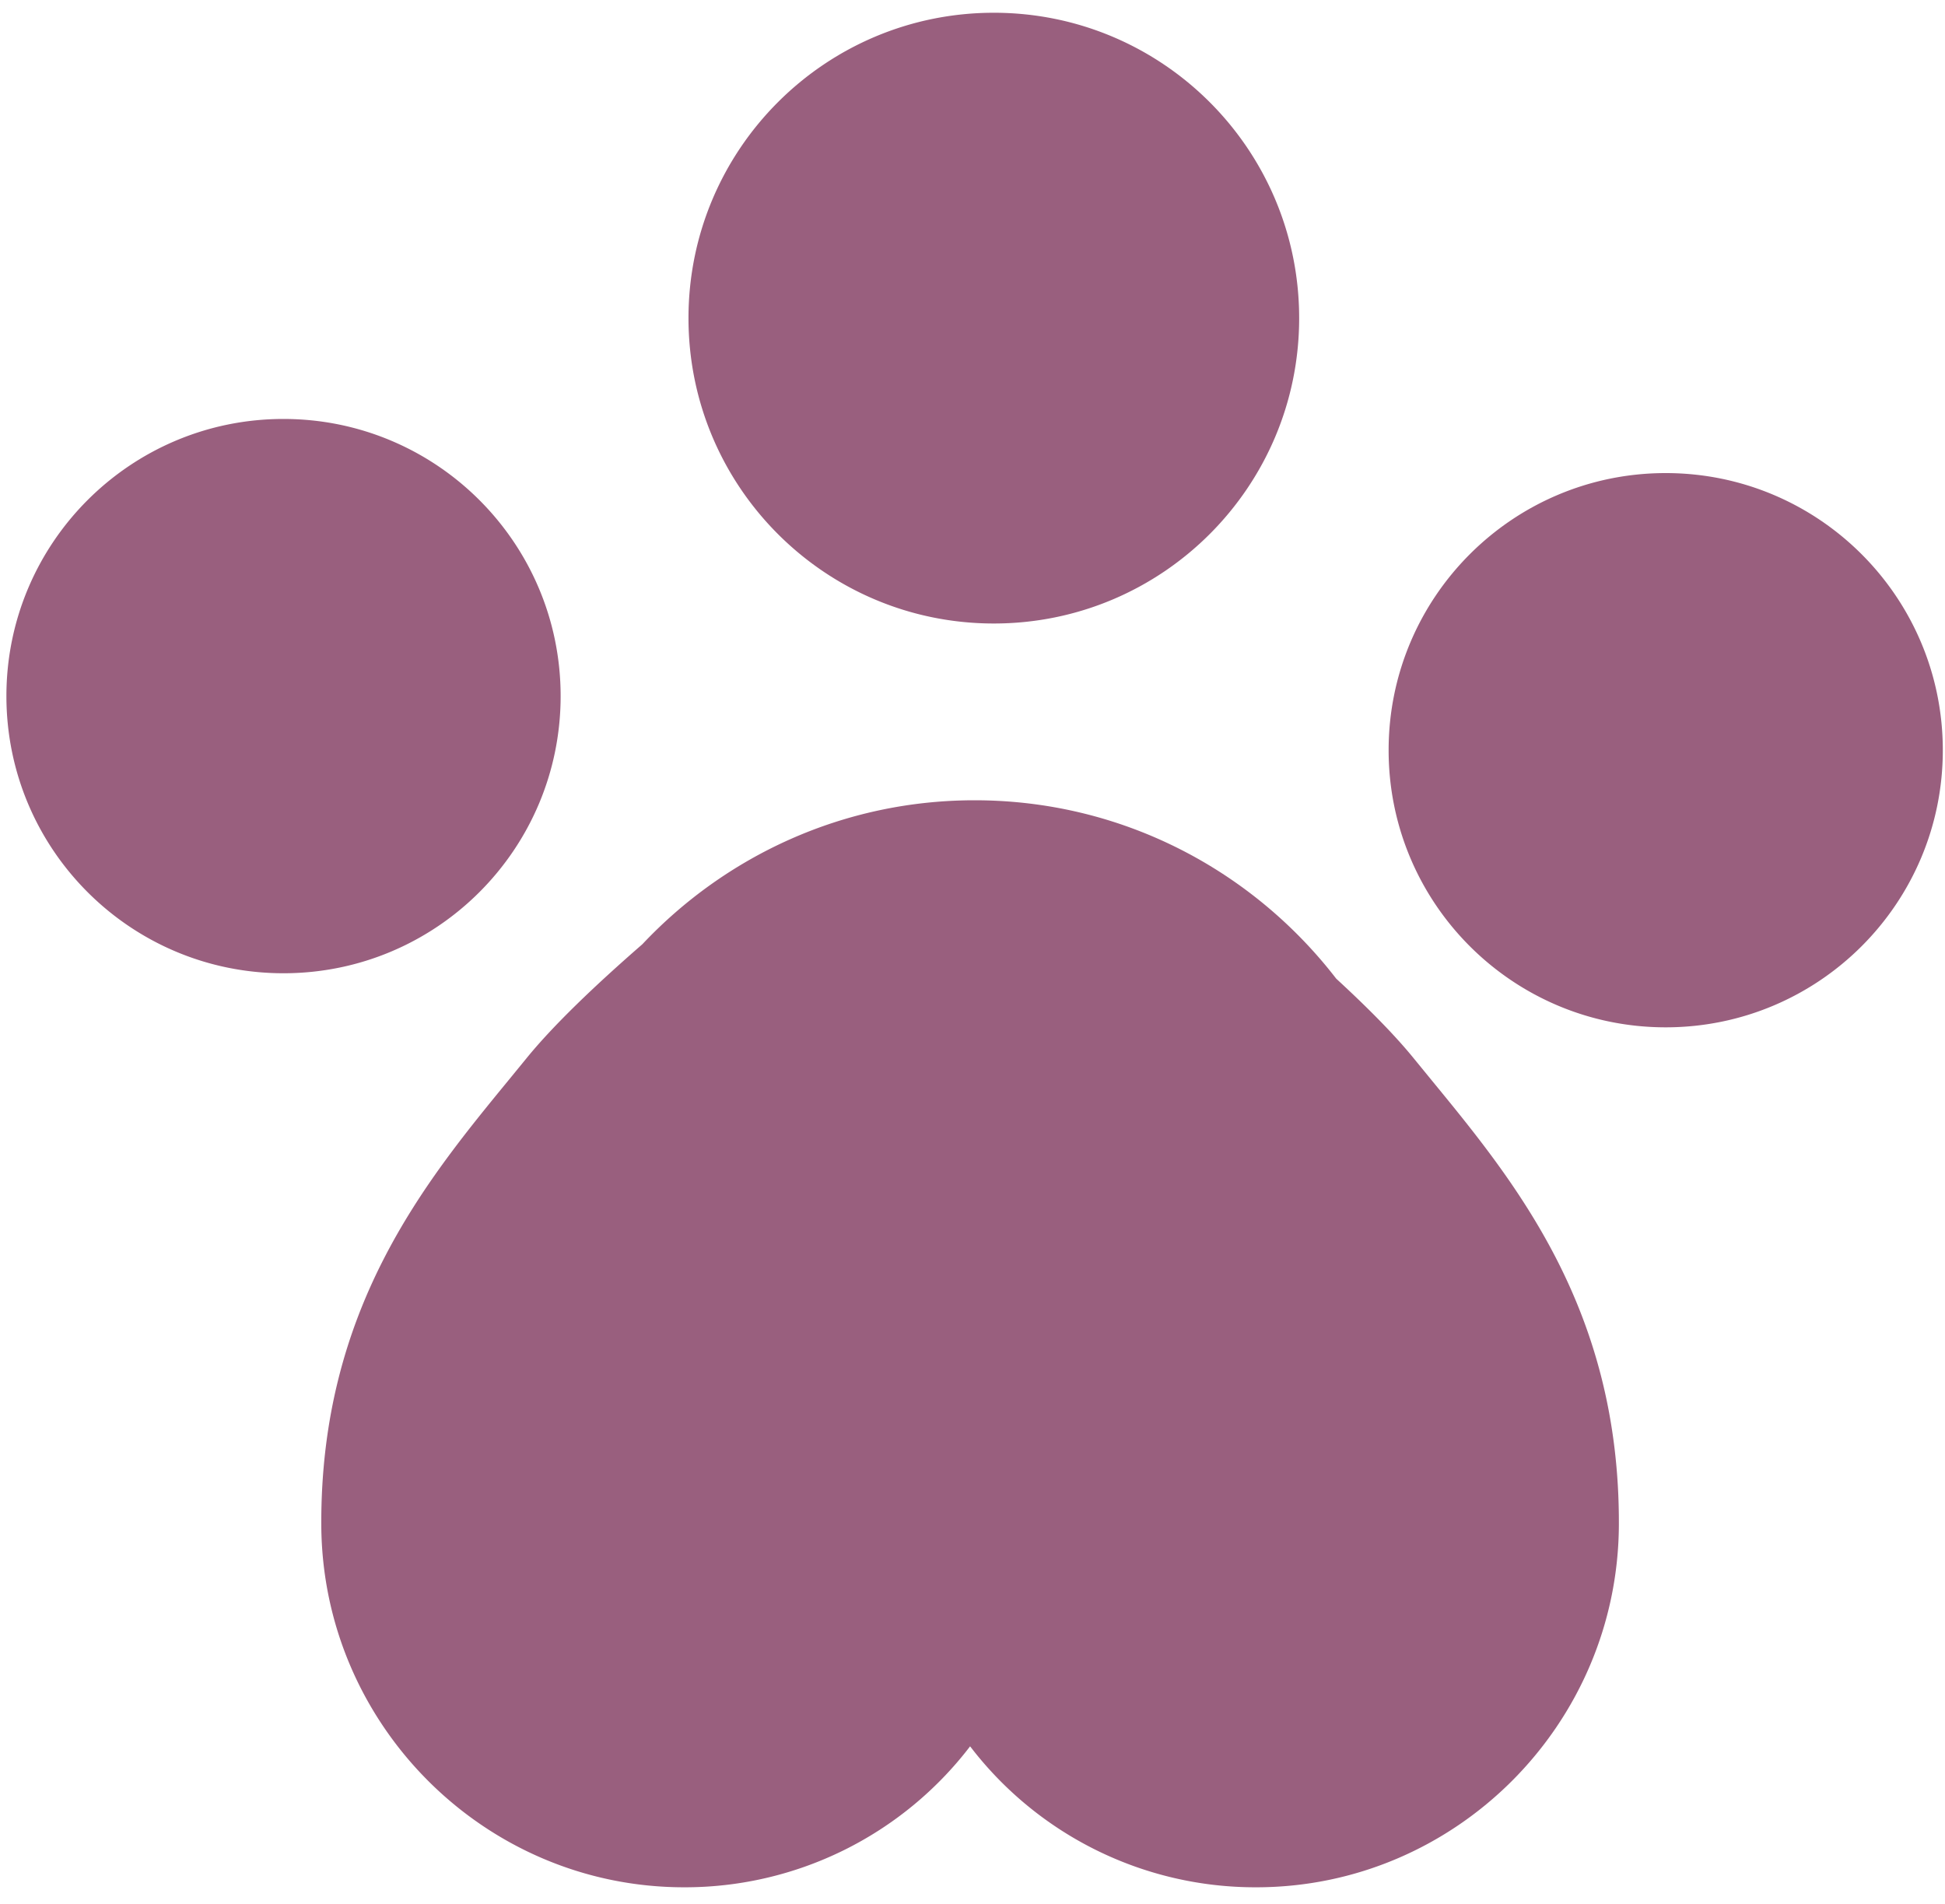 <svg xmlns="http://www.w3.org/2000/svg" width="95" height="93" fill="none"><path fill="#995F7E" d="M27.383 33.994c0-7.473-6.062-13.533-13.537-13.533C6.372 20.46.313 26.52.313 33.994c0 7.479 6.057 13.537 13.533 13.537 7.476 0 13.537-6.058 13.537-13.537Zm53.975-10.89c-7.473 0-13.533 6.06-13.533 13.534 0 7.479 6.06 13.534 13.533 13.534 7.475 0 13.535-6.055 13.535-13.534 0-7.473-6.059-13.534-13.535-13.534Zm-12.292 28.6c-.941-1.16-2.273-2.503-3.802-3.91-4.081-5.29-10.464-8.711-17.66-8.711-6.405 0-12.162 2.712-16.231 7.033-2.312 2.011-4.367 3.974-5.675 5.589l-.875 1.069c-4.084 4.98-9.167 11.174-9.13 21.686.036 9.763 7.986 17.71 17.72 17.71a17.536 17.536 0 0 0 13.97-6.885 17.533 17.533 0 0 0 13.972 6.885c9.73 0 17.679-7.946 17.716-17.71.037-10.512-5.047-16.707-9.13-21.686l-.875-1.07ZM48.542 30.45c8.236 0 14.913-6.677 14.913-14.914C63.455 7.3 56.778.623 48.542.623c-8.237 0-14.914 6.677-14.914 14.913 0 8.237 6.677 14.914 14.914 14.914Z"/></svg>